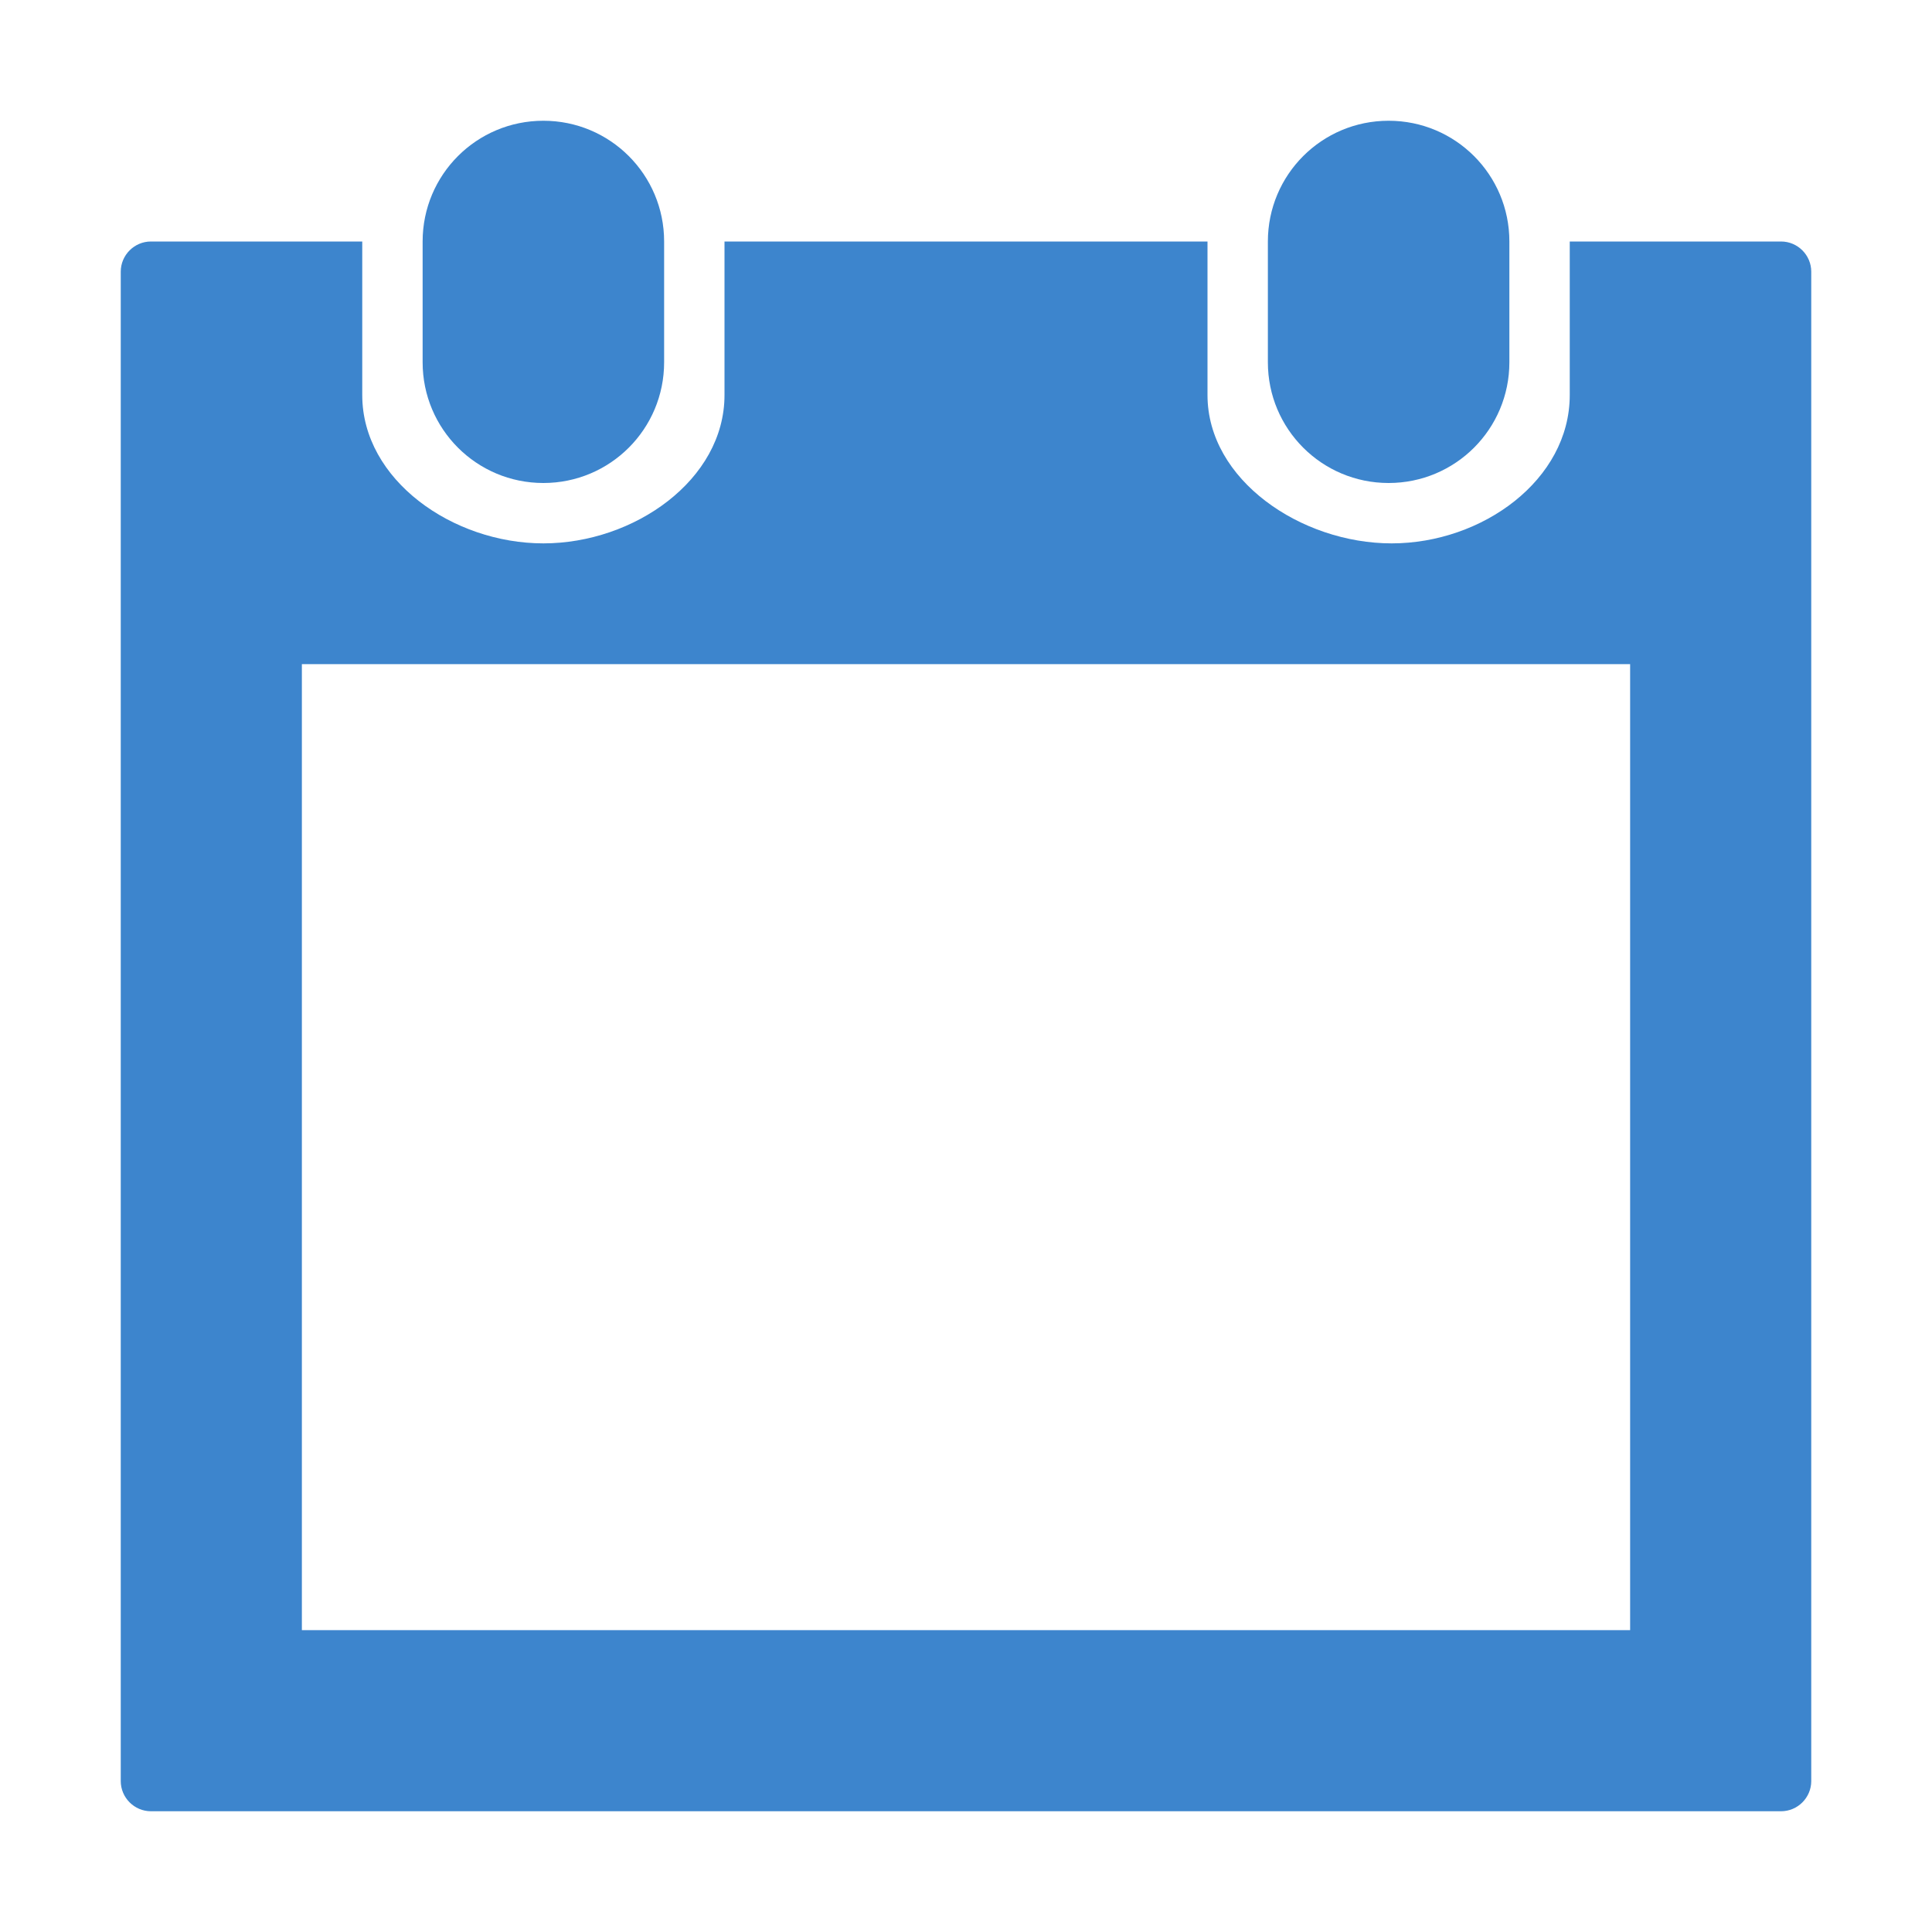 <?xml version="1.0" encoding="utf-8"?>
<!-- Generator: Adobe Illustrator 16.2.1, SVG Export Plug-In . SVG Version: 6.00 Build 0)  -->
<!DOCTYPE svg PUBLIC "-//W3C//DTD SVG 1.1//EN" "http://www.w3.org/Graphics/SVG/1.1/DTD/svg11.dtd">
<svg version="1.1" id="Layer_1" xmlns="http://www.w3.org/2000/svg" xmlns:xlink="http://www.w3.org/1999/xlink" x="0px" y="0px"
	 width="512px" height="512px" viewBox="0 0 512 512" style="enable-background:new 0 0 512 512;" xml:space="preserve">
<g>
	<path fill="#3d85cd" d="M144,128c17.7,0,32-14.3,32-32V64c0-17.7-14.3-32-32-32s-32,14.3-32,32v32C112,113.7,126.3,128,144,128z"/>
	<path fill="#3d85cd" d="M368,128c17.7,0,32-14.3,32-32V64c0-17.7-14.3-32-32-32s-32,14.3-32,32v32C336,113.7,350.3,128,368,128z"/>
	<path fill="#3d85cd" d="M472,64h-56v40.7c0,22.5-23.2,39.3-47.2,39.3S320,127.2,320,104.7V64H192v40.7c0,22.5-24,39.3-48,39.3s-48-16.8-48-39.3V64
		H40c-4.4,0-8,3.6-8,8v400c0,4.4,3.6,8,8,8h432c4.4,0,8-3.6,8-8V72C480,67.6,476.4,64,472,64z M432,432H80V176h352V432z"/>
</g>
</svg>
